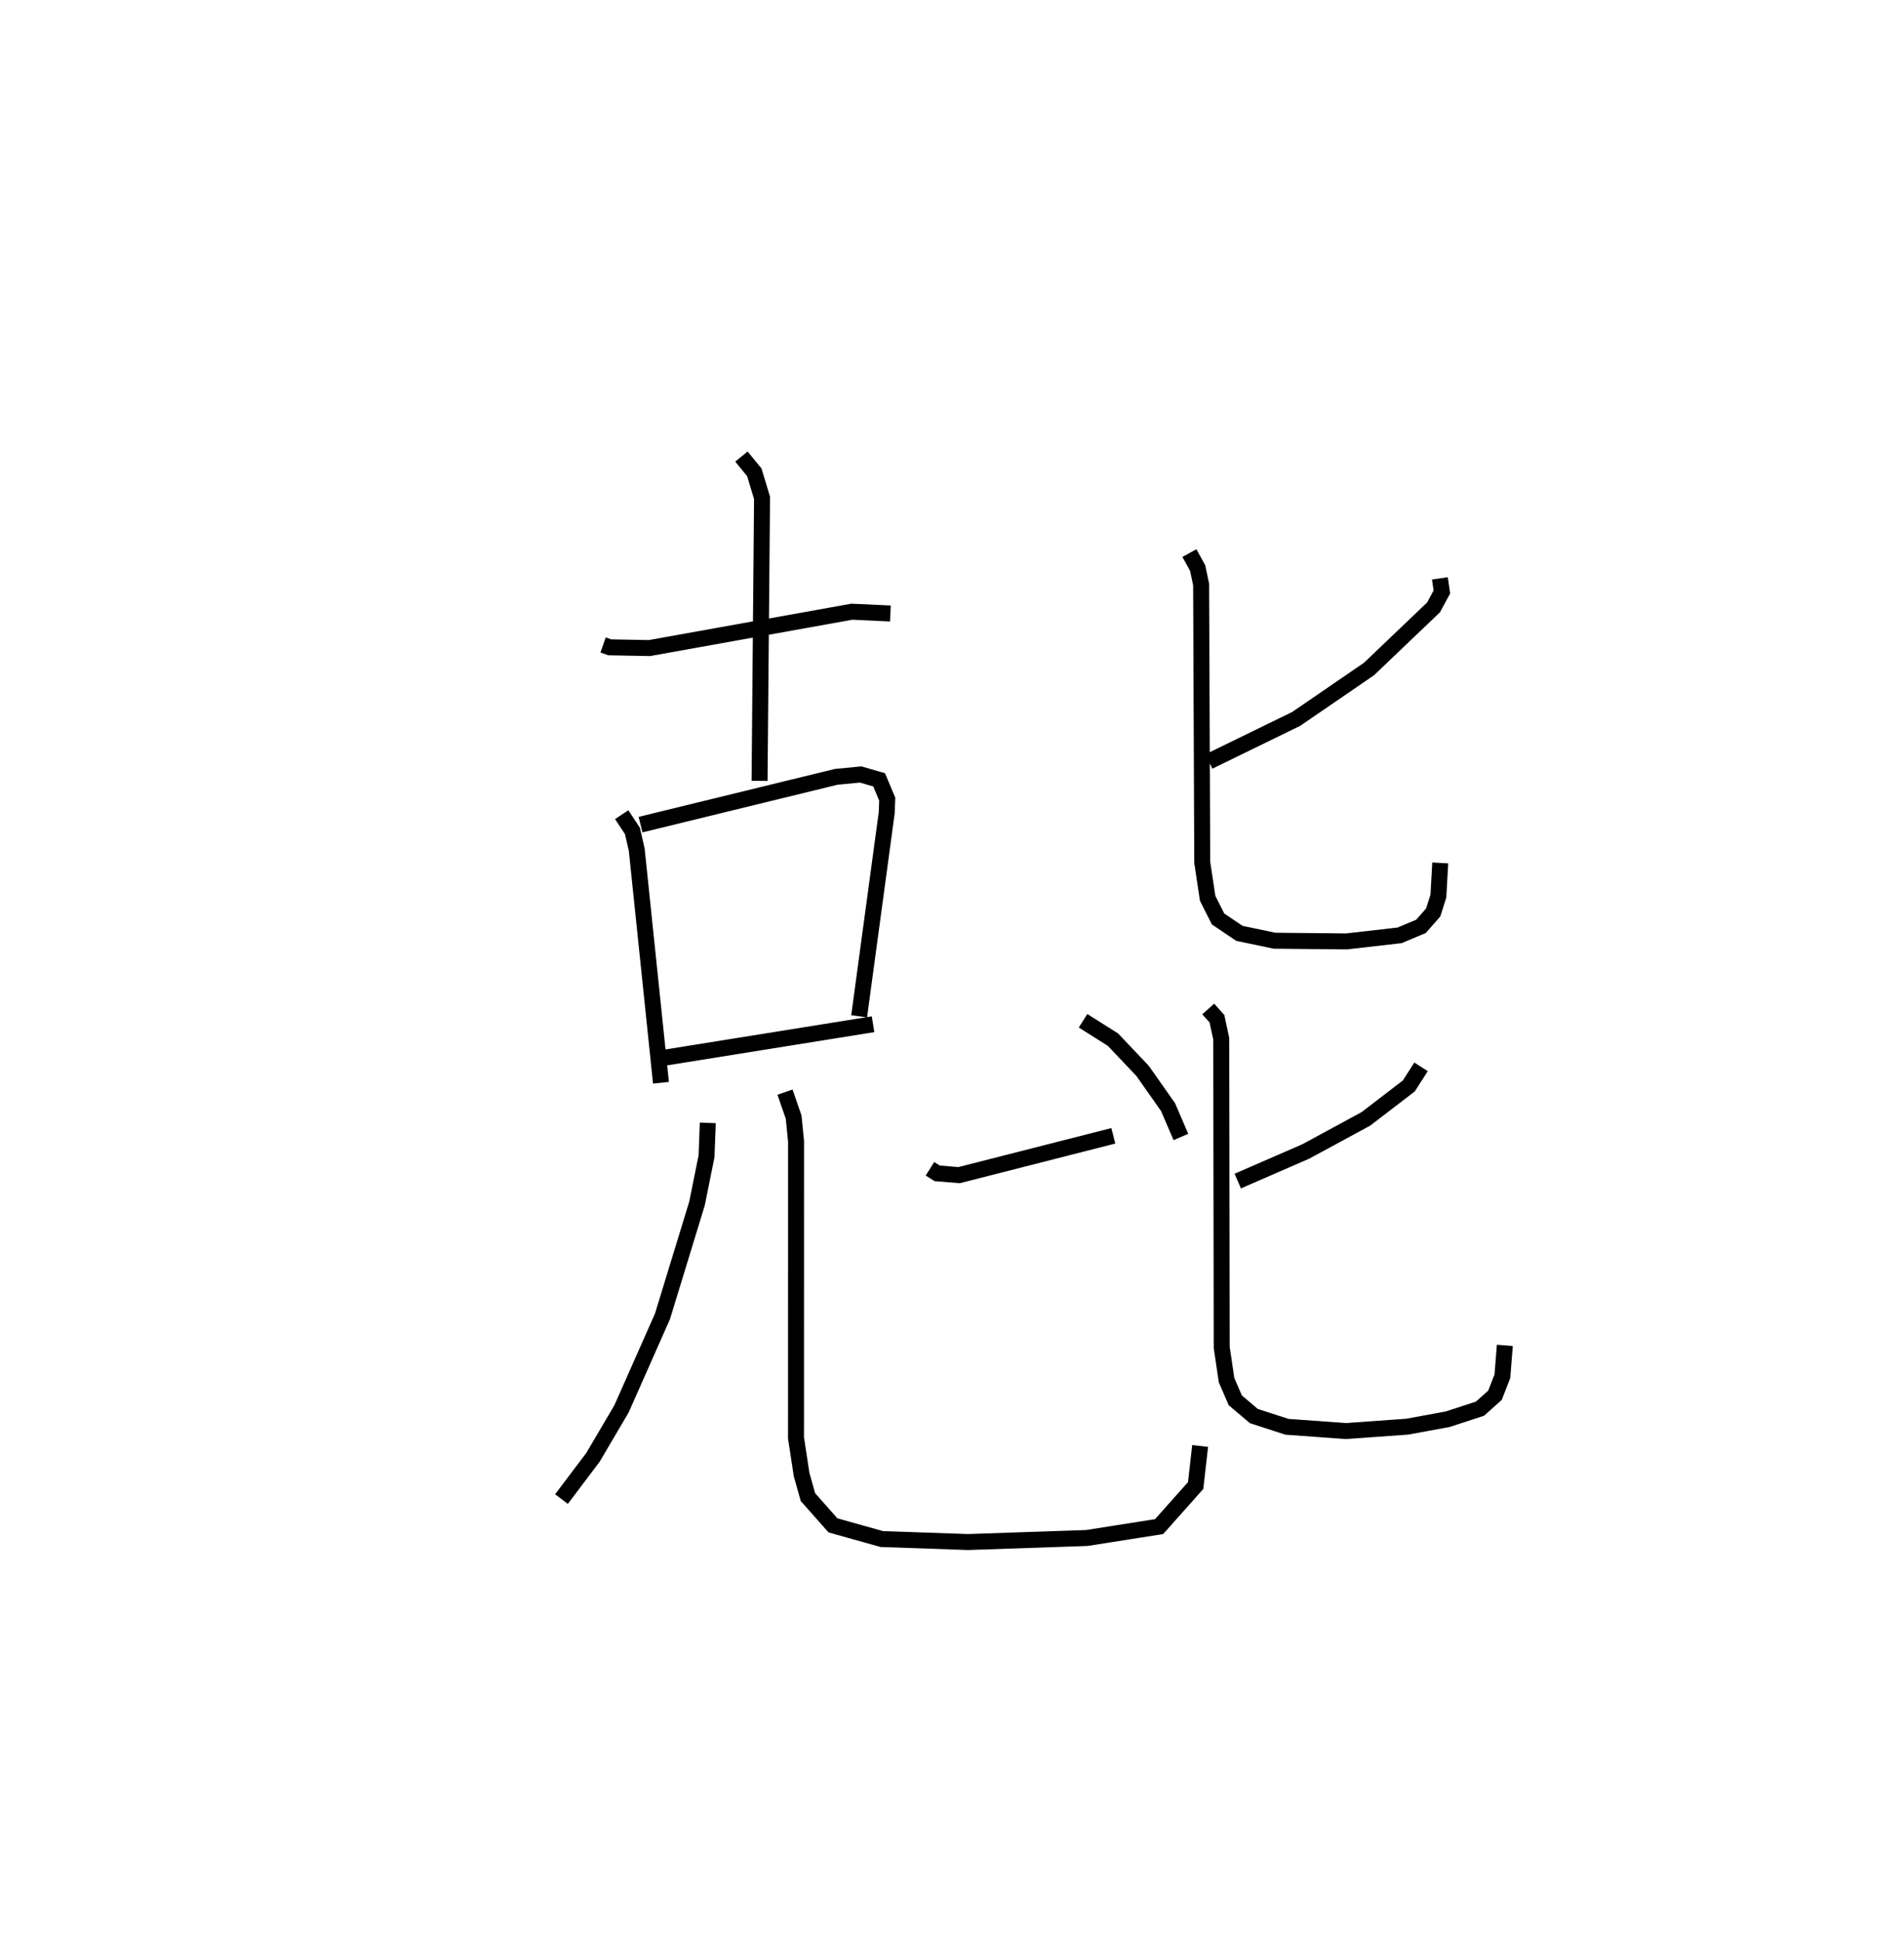<?xml version="1.0" encoding="utf-8" ?>
<svg baseProfile="full" height="121.551" version="1.1" width="119.243" xmlns="http://www.w3.org/2000/svg" xmlns:ev="http://www.w3.org/2001/xml-events" xmlns:xlink="http://www.w3.org/1999/xlink"><defs /><rect fill="white" height="121.551" width="119.243" x="0" y="0" /><path d="M25,25 m0.0,0.0 m12.77,15.384 l0.418,0.147 2.485,0.047 l12.678,-2.277 2.413,0.112 m-9.33,-9.826 l0.807,0.987 0.484,1.6 l-0.155,17.717 m-8.634,2.118 l0.672,1.019 0.269,1.174 l1.518,14.593 m-1.279,-16.162 l12.255,-2.993 1.532,-0.147 l1.155,0.335 0.508,1.212 l-0.034,0.856 -1.726,12.737 m-12.271,2.606 l13.142,-2.107 m-10.35,6.176 l-0.078,2.086 -0.597,2.961 l-2.162,7.066 -2.566,5.792 l-1.786,3.033 -1.974,2.616 m13.999,-25.48 l0.541,1.565 0.151,1.516 l-0.003,18.57 0.351,2.299 l0.396,1.405 1.566,1.77 l3.057,0.857 5.4,0.188 l7.438,-0.253 4.532,-0.713 l2.289,-2.572 0.28,-2.477 m-16.921,-17.355 l0.453,0.284 1.37,0.114 l9.662,-2.463 m-1.896,-7.203 l1.871,1.18 1.858,1.959 l1.595,2.268 0.804,1.87 m16.22,-34.977 l0.124,0.85 -0.522,0.966 l-4.041,3.858 -4.566,3.128 l-5.464,2.664 m-1.219,-13.05 l0.517,0.937 0.217,1.025 l0.07,17.405 0.339,2.248 l0.652,1.294 1.334,0.901 l2.202,0.461 4.507,0.044 l3.328,-0.38 1.34,-0.563 l0.762,-0.868 0.325,-1.024 l0.117,-2.079 m-1.202,12.768 l-0.766,1.195 -2.686,2.061 l-3.771,2.044 -4.257,1.852 m-1.848,-10.776 l0.545,0.611 0.27,1.258 l0.029,19.318 0.302,2.051 l0.548,1.266 1.163,0.985 l2.072,0.672 3.695,0.267 l3.833,-0.274 2.538,-0.466 l2.025,-0.662 0.938,-0.839 l0.464,-1.192 0.153,-1.932 " fill="none" stroke="black" stroke-width="1" /></svg>